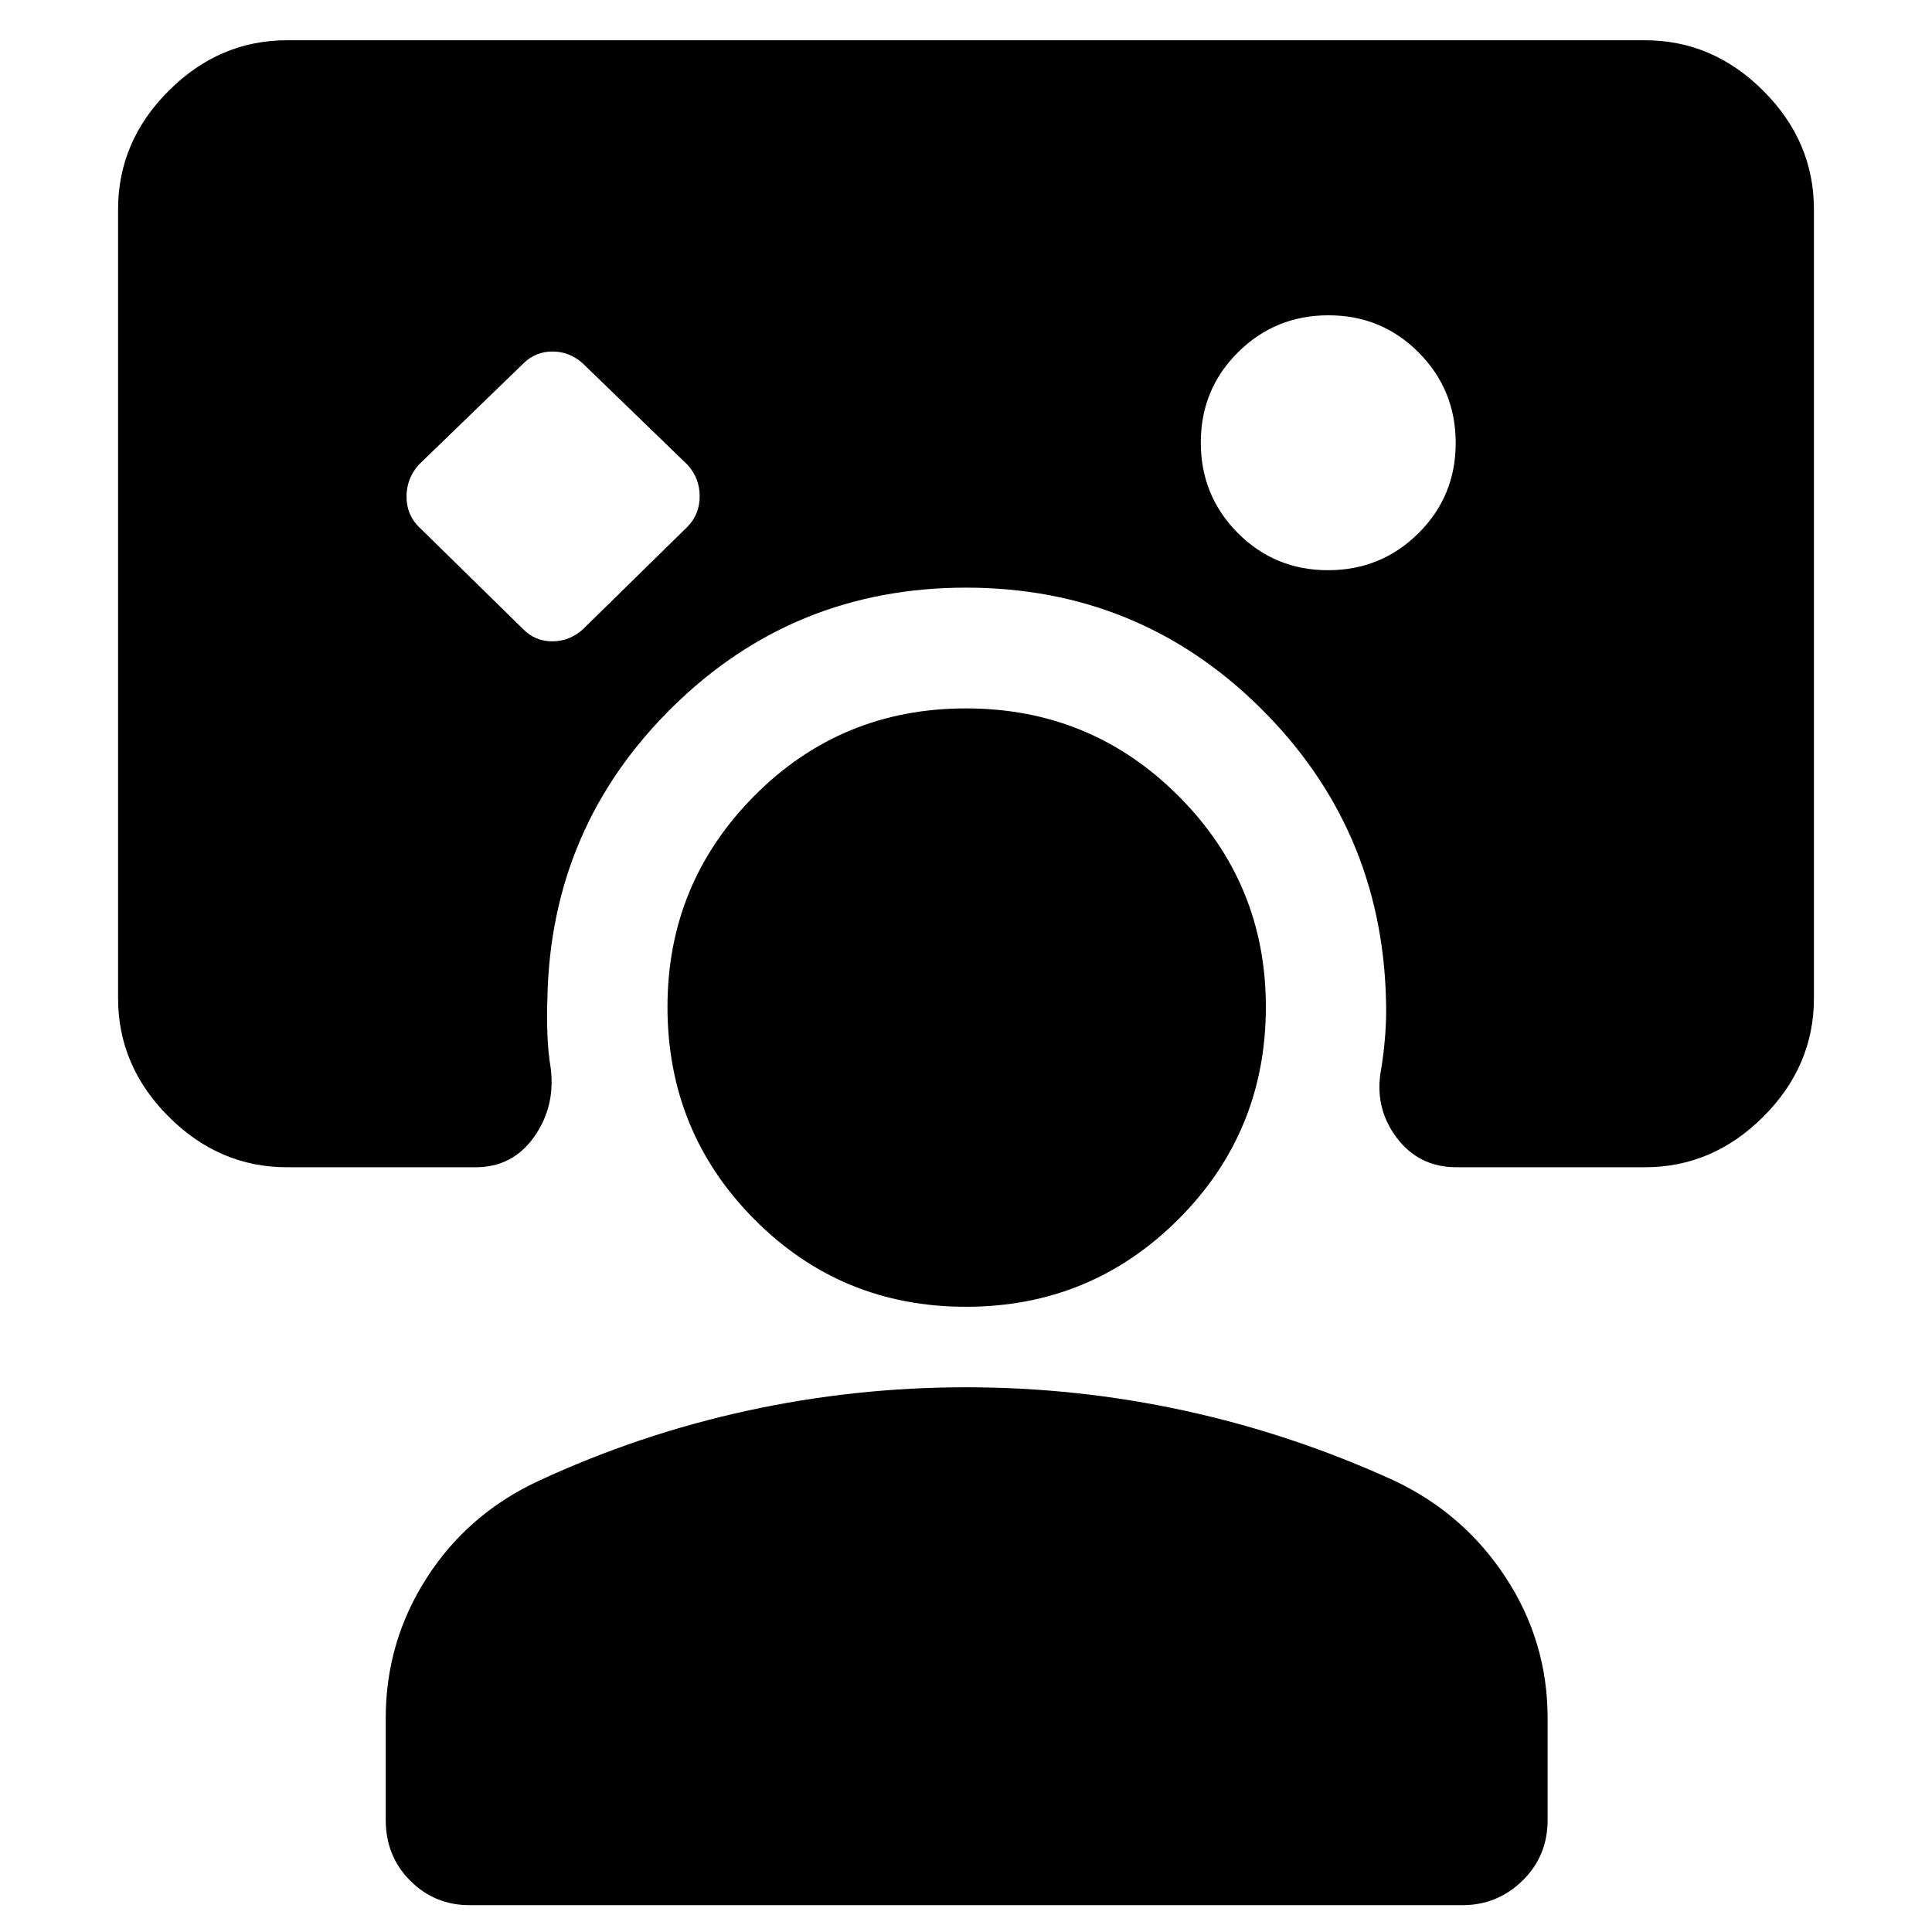 <svg xmlns="http://www.w3.org/2000/svg" height="40" viewBox="0 -960 960 960" width="40"><path d="M260-647.33q5.91 6 14.45 6 8.55 0 15.22-6l52-51q6-6.19 6-15.09 0-8.91-6-15.58l-52-50.33q-6.58-6-15.12-6-8.55 0-14.55 6L208-729q-6 6.85-6 15.76t6 14.91l52 51Zm399.88-29.34q26.45 0 44.95-18.38 18.5-18.38 18.5-44.83t-18.38-44.95q-18.38-18.5-44.83-18.5t-44.95 18.38q-18.5 18.38-18.5 44.83t18.38 44.95q18.38 18.5 44.83 18.5ZM233.33-13.33q-17.33 0-29.5-12.17-12.16-12.17-12.16-30.17v-50.66q0-38 20.5-69.84Q232.67-208 268-224.33q49.67-23 103.17-34.67 53.5-11.67 108.83-11.67T588.83-259q53.5 11.67 103.84 34.67 34.66 16.33 55.5 48.16Q769-144.33 769-106.33v50.66q0 18-12.5 30.17-12.5 12.17-29.83 12.17H233.33ZM480-310.67q-62.05 0-105.19-43.47t-43.14-105.53q0-61.38 43.14-104.86Q417.95-608 480-608t105.53 43.47Q629-521.05 629-459.67q0 62.06-43.47 105.53-43.48 43.47-105.53 43.47ZM58.67-856q0-33.73 25.13-58.86Q108.94-940 142.67-940h674.66q33.73 0 58.87 25.14 25.13 25.13 25.13 58.86v392q0 33.73-25.13 58.86Q851.06-380 817.33-380h-93.66q-18.82 0-29.91-15t-7.43-34q1.34-8.26 2-17.13.67-8.87.34-17.87-2.34-85-62.67-144.5T480-668q-85.67 0-146 59.5T272-464q-.33 8.93 0 17.8.33 8.87 1.67 17.2 2.33 19-8.34 34-10.66 15-29 15h-93.66q-33.73 0-58.87-25.14Q58.67-430.27 58.67-464v-392Z"/></svg>